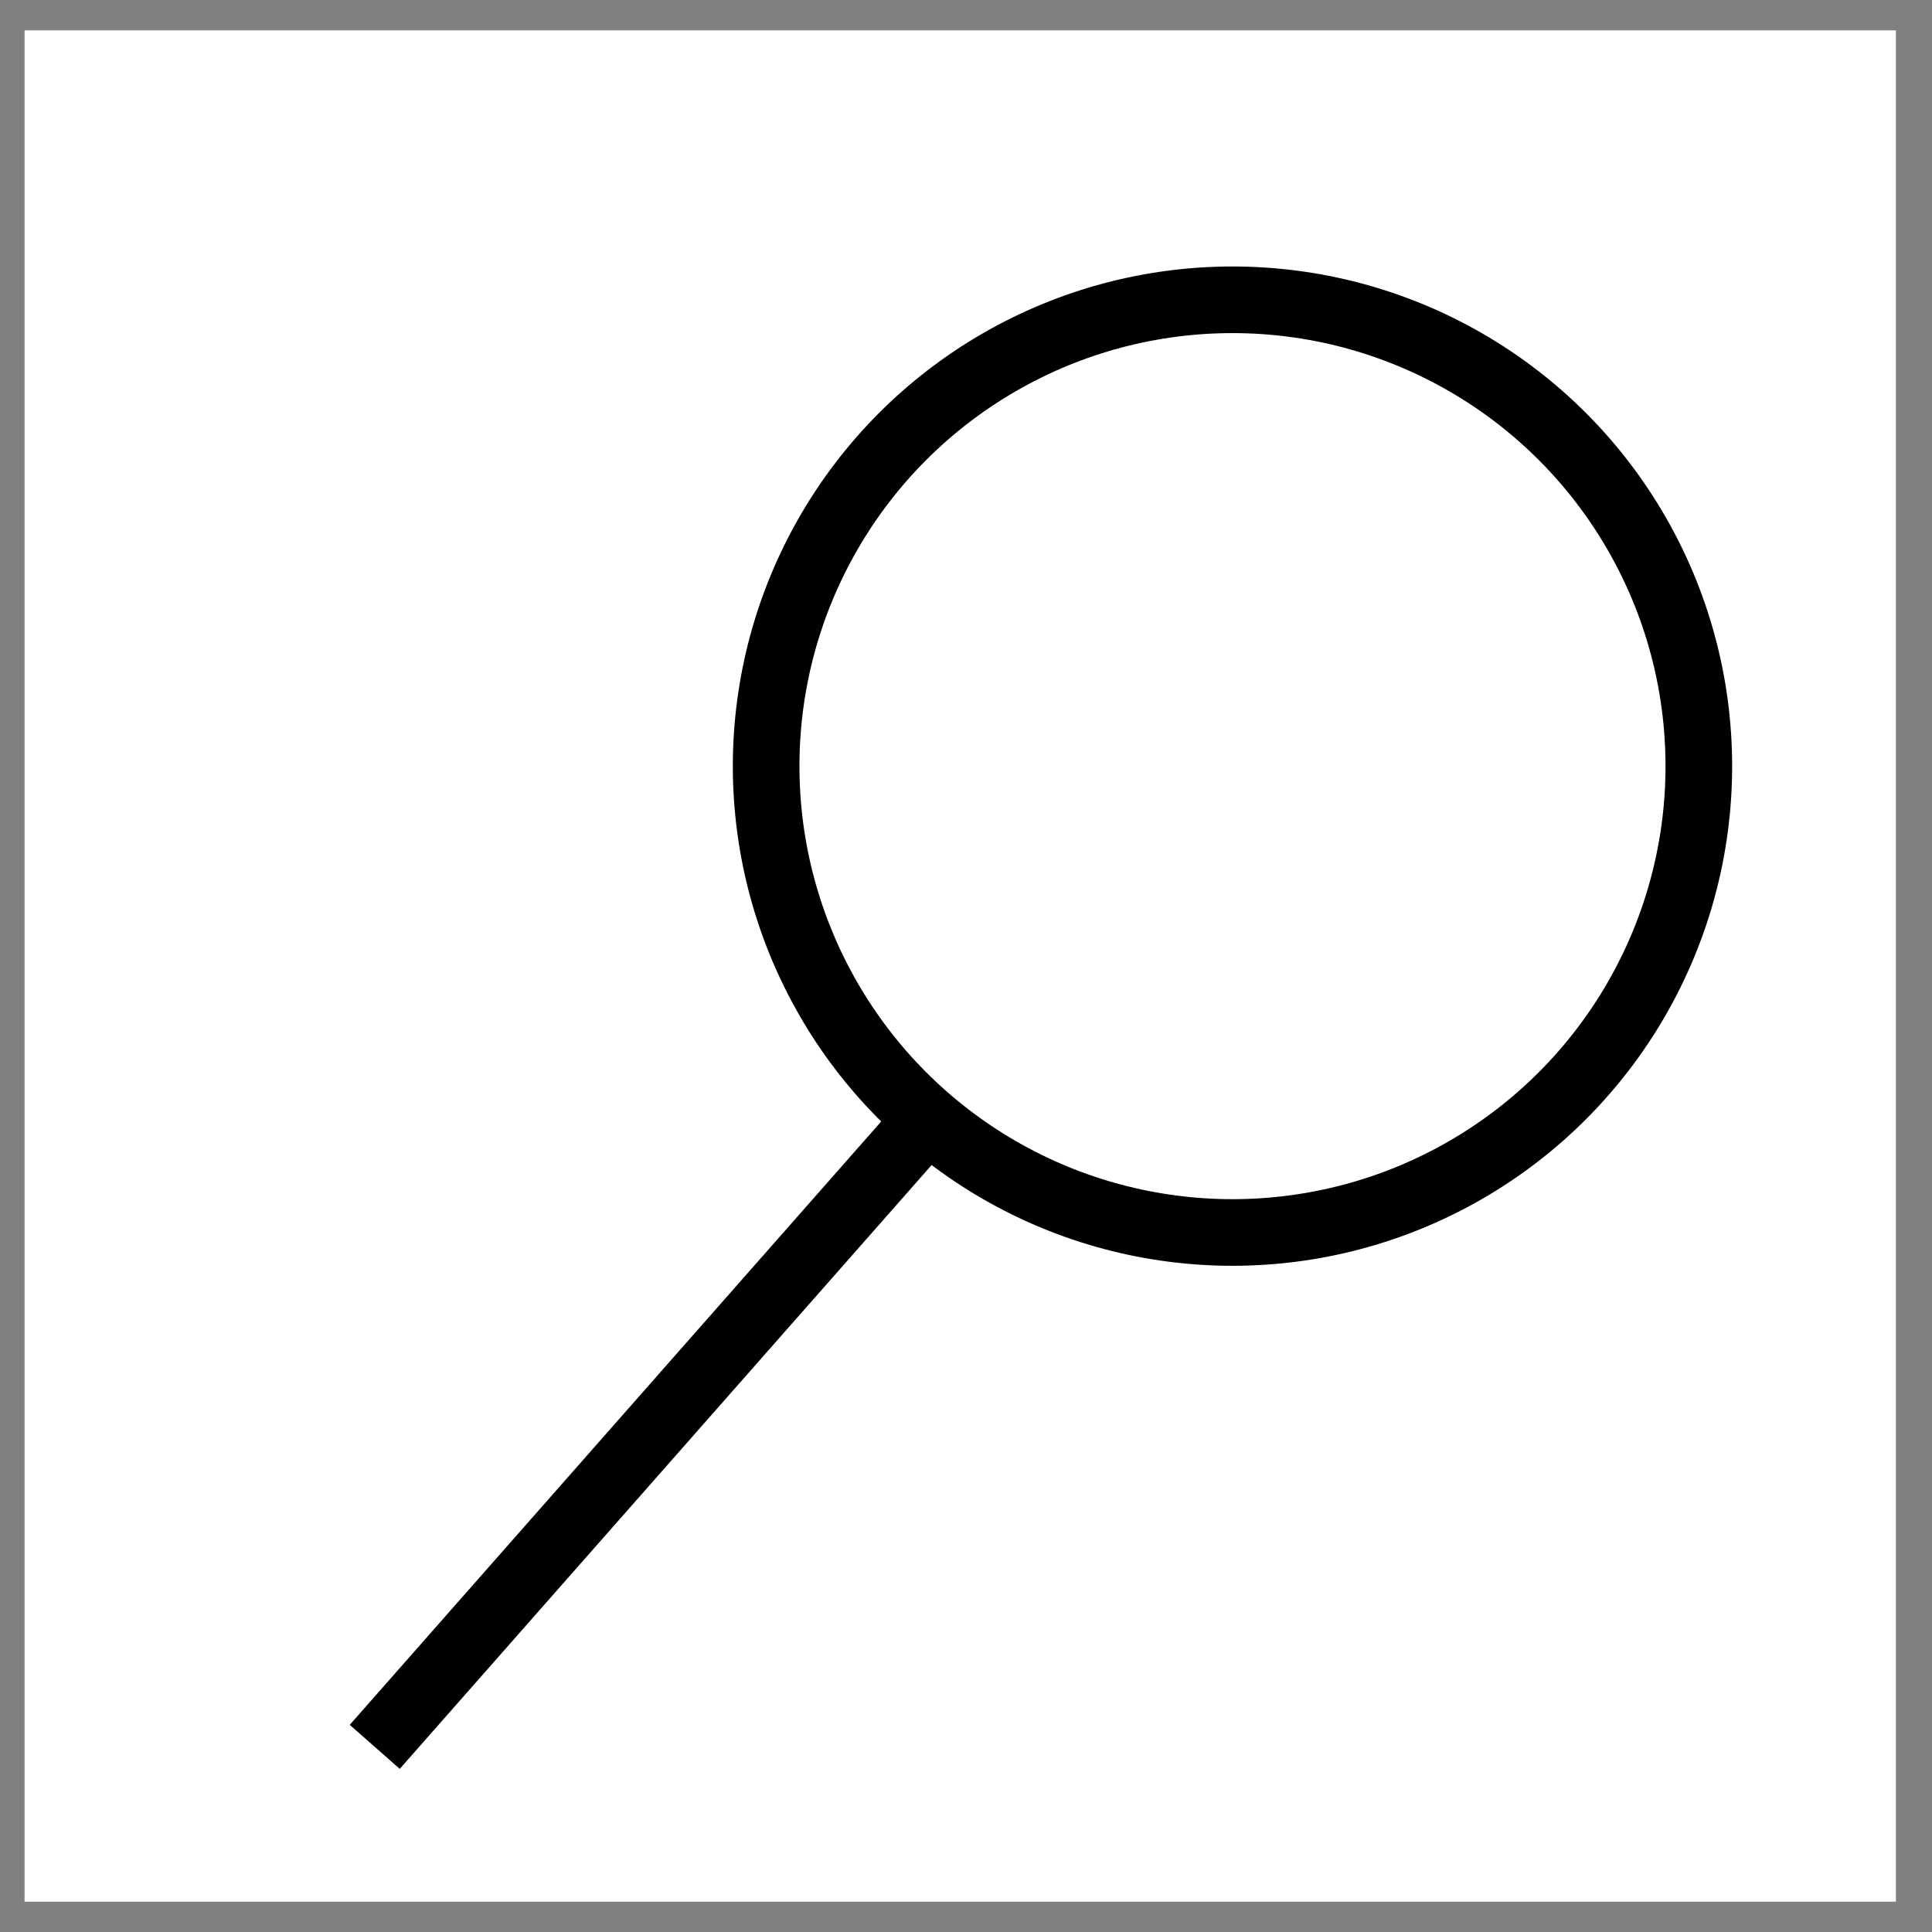 <svg width="29" height="29" viewBox="0 0 29 29" fill="none" xmlns="http://www.w3.org/2000/svg">
<rect x="0" y="0" width="29" height="29" fill="#808080" stroke="none"/>
<rect x="0.369" y="0.456" width="28.089" height="28.089" fill="white"/>
<line x1="5.625" y1="26.221" x2="14.038" y2="16.67" stroke="black"/>
<circle cx="18.5" cy="11.5" r="7" stroke="black"/>
</svg>
